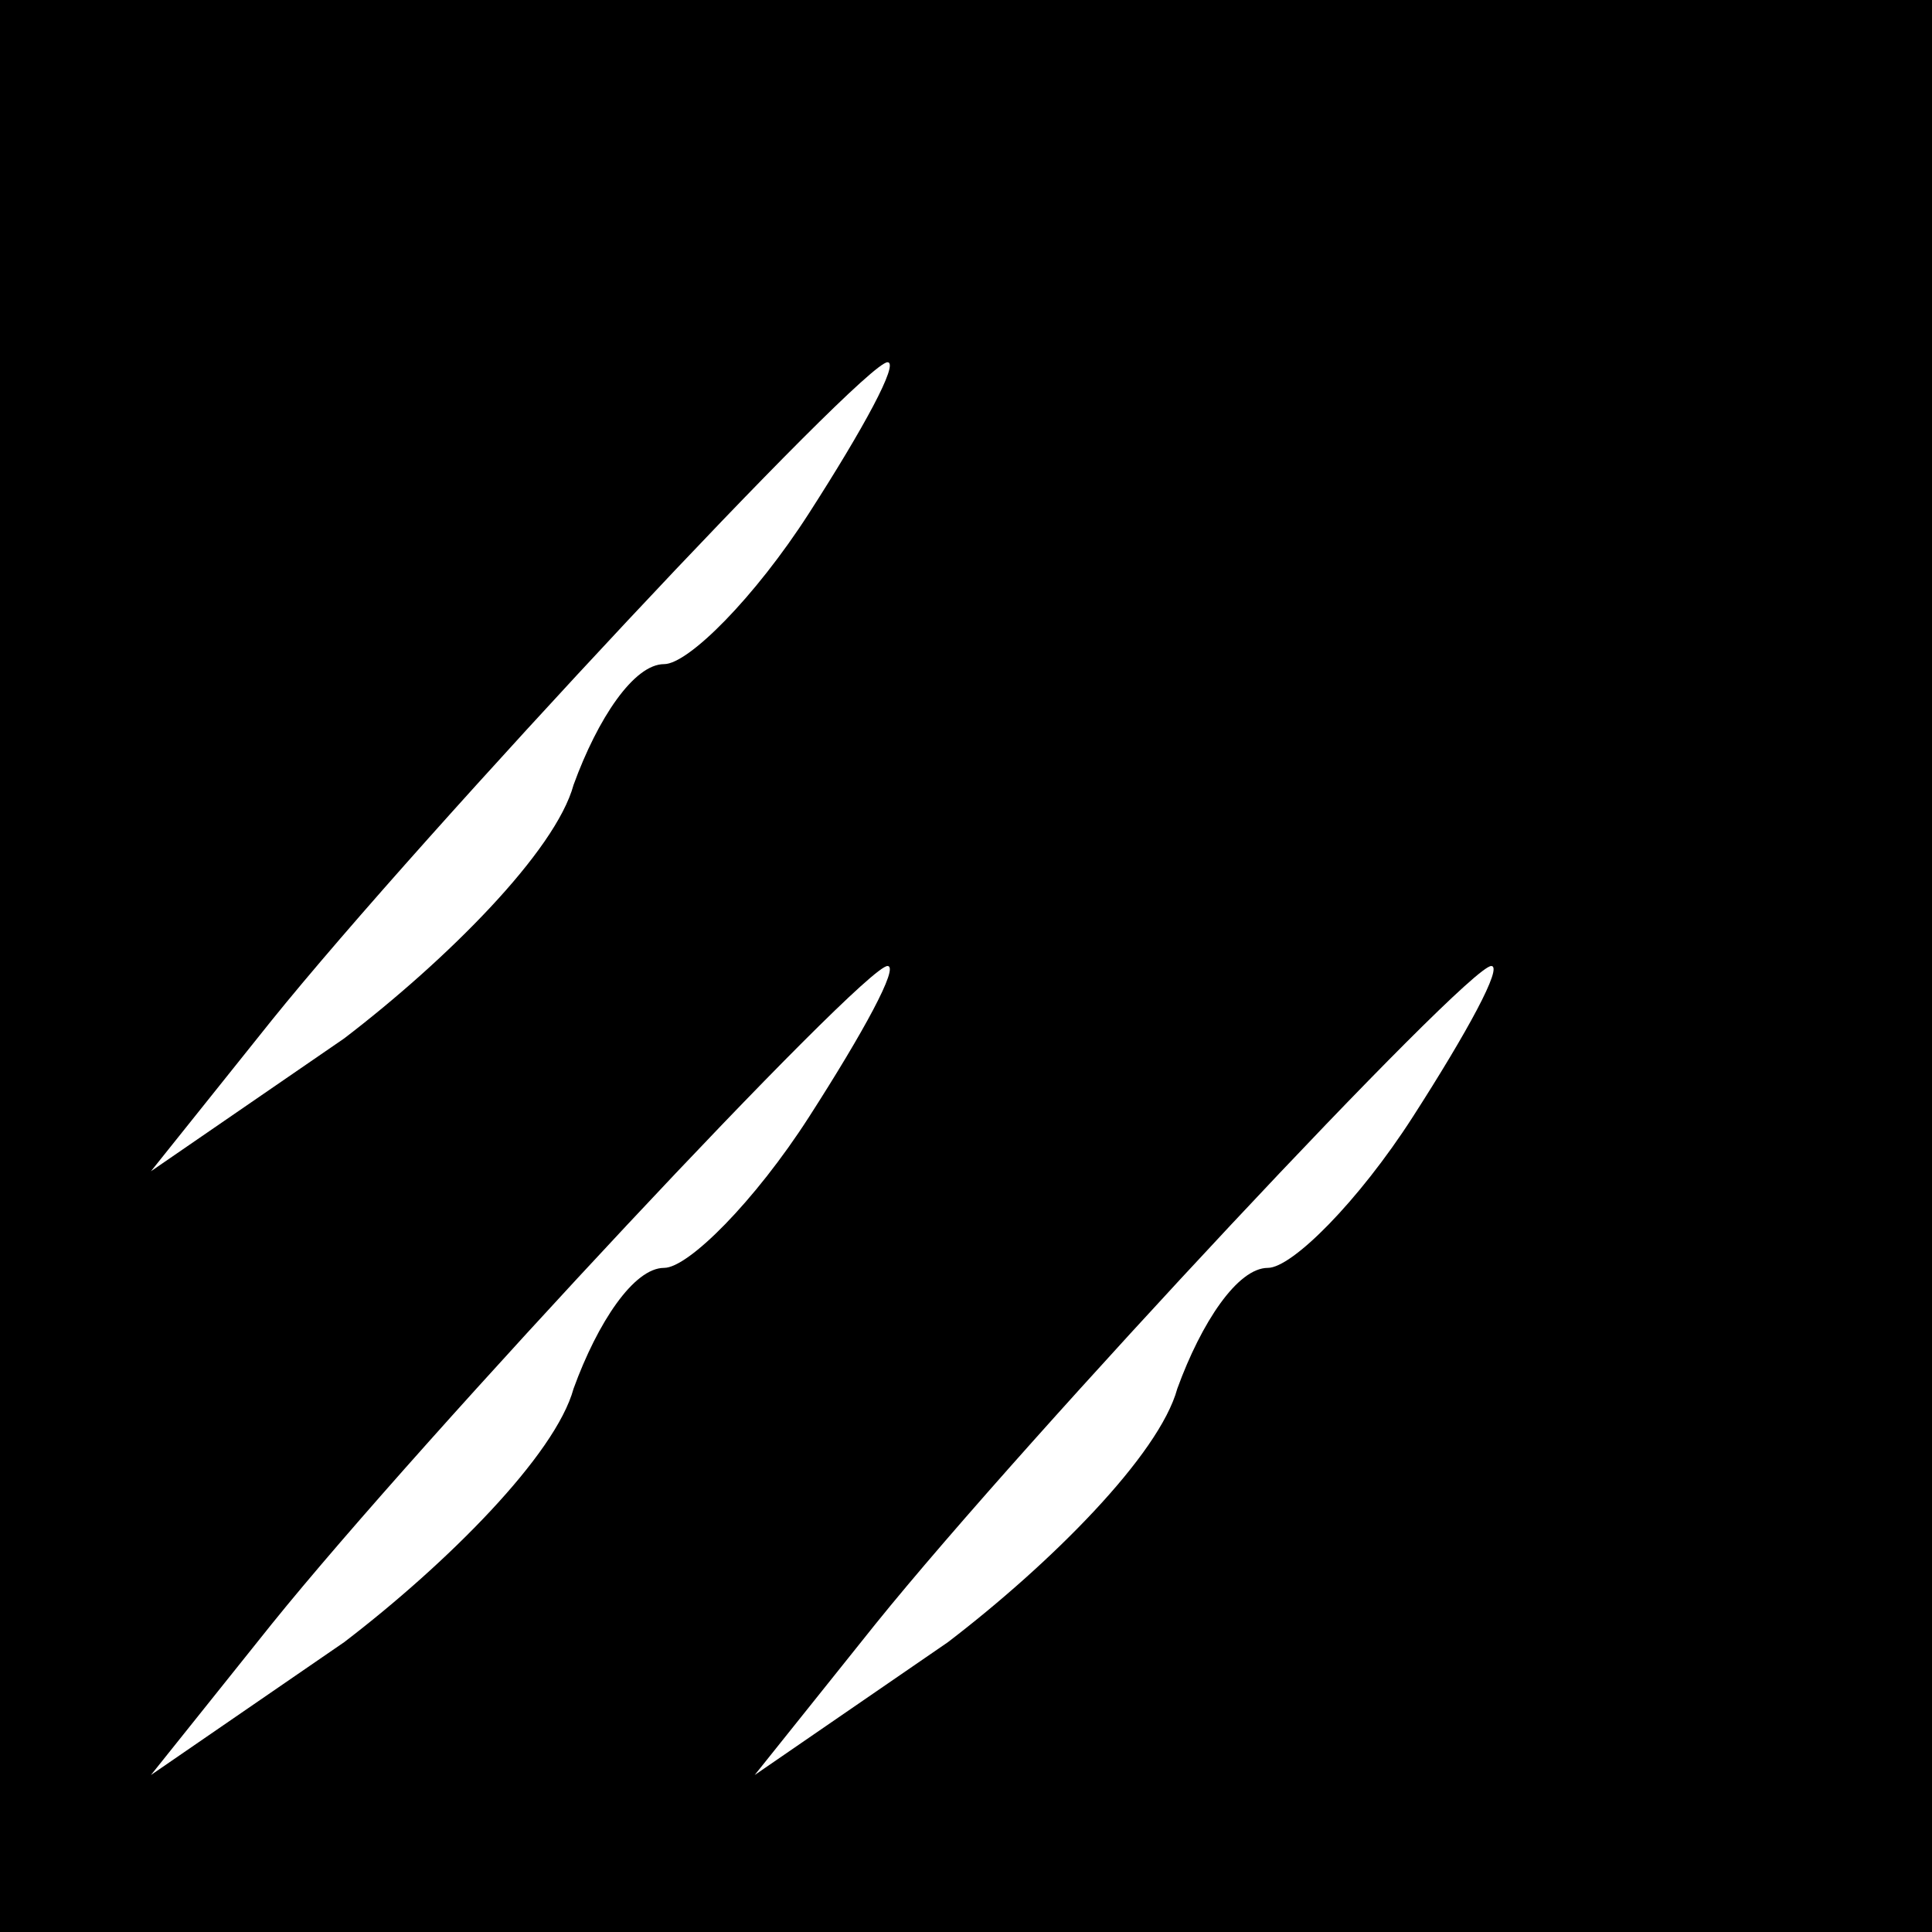 <?xml version="1.0" standalone="no"?>
<!DOCTYPE svg PUBLIC "-//W3C//DTD SVG 20010904//EN"
 "http://www.w3.org/TR/2001/REC-SVG-20010904/DTD/svg10.dtd">
<svg version="1.0" xmlns="http://www.w3.org/2000/svg"
 width="32pt" height="32pt" viewBox="0 0 32 32"
 preserveAspectRatio="xMidYMid meet">
<rect x="0" y="0" width="32" height="32" fill="#808080" stroke="none"/>
<g transform="translate(0,32) scale(0.1,-0.1)"
fill="#000000" stroke="none">
<path fill="#000000" stroke="none" d="M0 160 l0 -160 160 0 160 0 0 160 0
160 -160 0 -160 0 0 -160z"/>
<path fill="#ffffff" stroke="none" d="M134 235 c-9 -14 -20 -25 -24 -25 -5 0
-11 -9 -15 -20 -3 -11 -21 -29 -38 -42 l-32 -22 20 25 c25 31 98 109 102 109
2 0 -4 -11 -13 -25z"/>
<path fill="#ffffff" stroke="none" d="M134 135 c-9 -14 -20 -25 -24 -25 -5 0
-11 -9 -15 -20 -3 -11 -21 -29 -38 -42 l-32 -22 20 25 c25 31 98 109 102 109
2 0 -4 -11 -13 -25z"/>
<path fill="#ffffff" stroke="none" d="M234 135 c-9 -14 -20 -25 -24 -25 -5 0
-11 -9 -15 -20 -3 -11 -21 -29 -38 -42 l-32 -22 20 25 c25 31 98 109 102 109
2 0 -4 -11 -13 -25z"/>
</g>
</svg>
